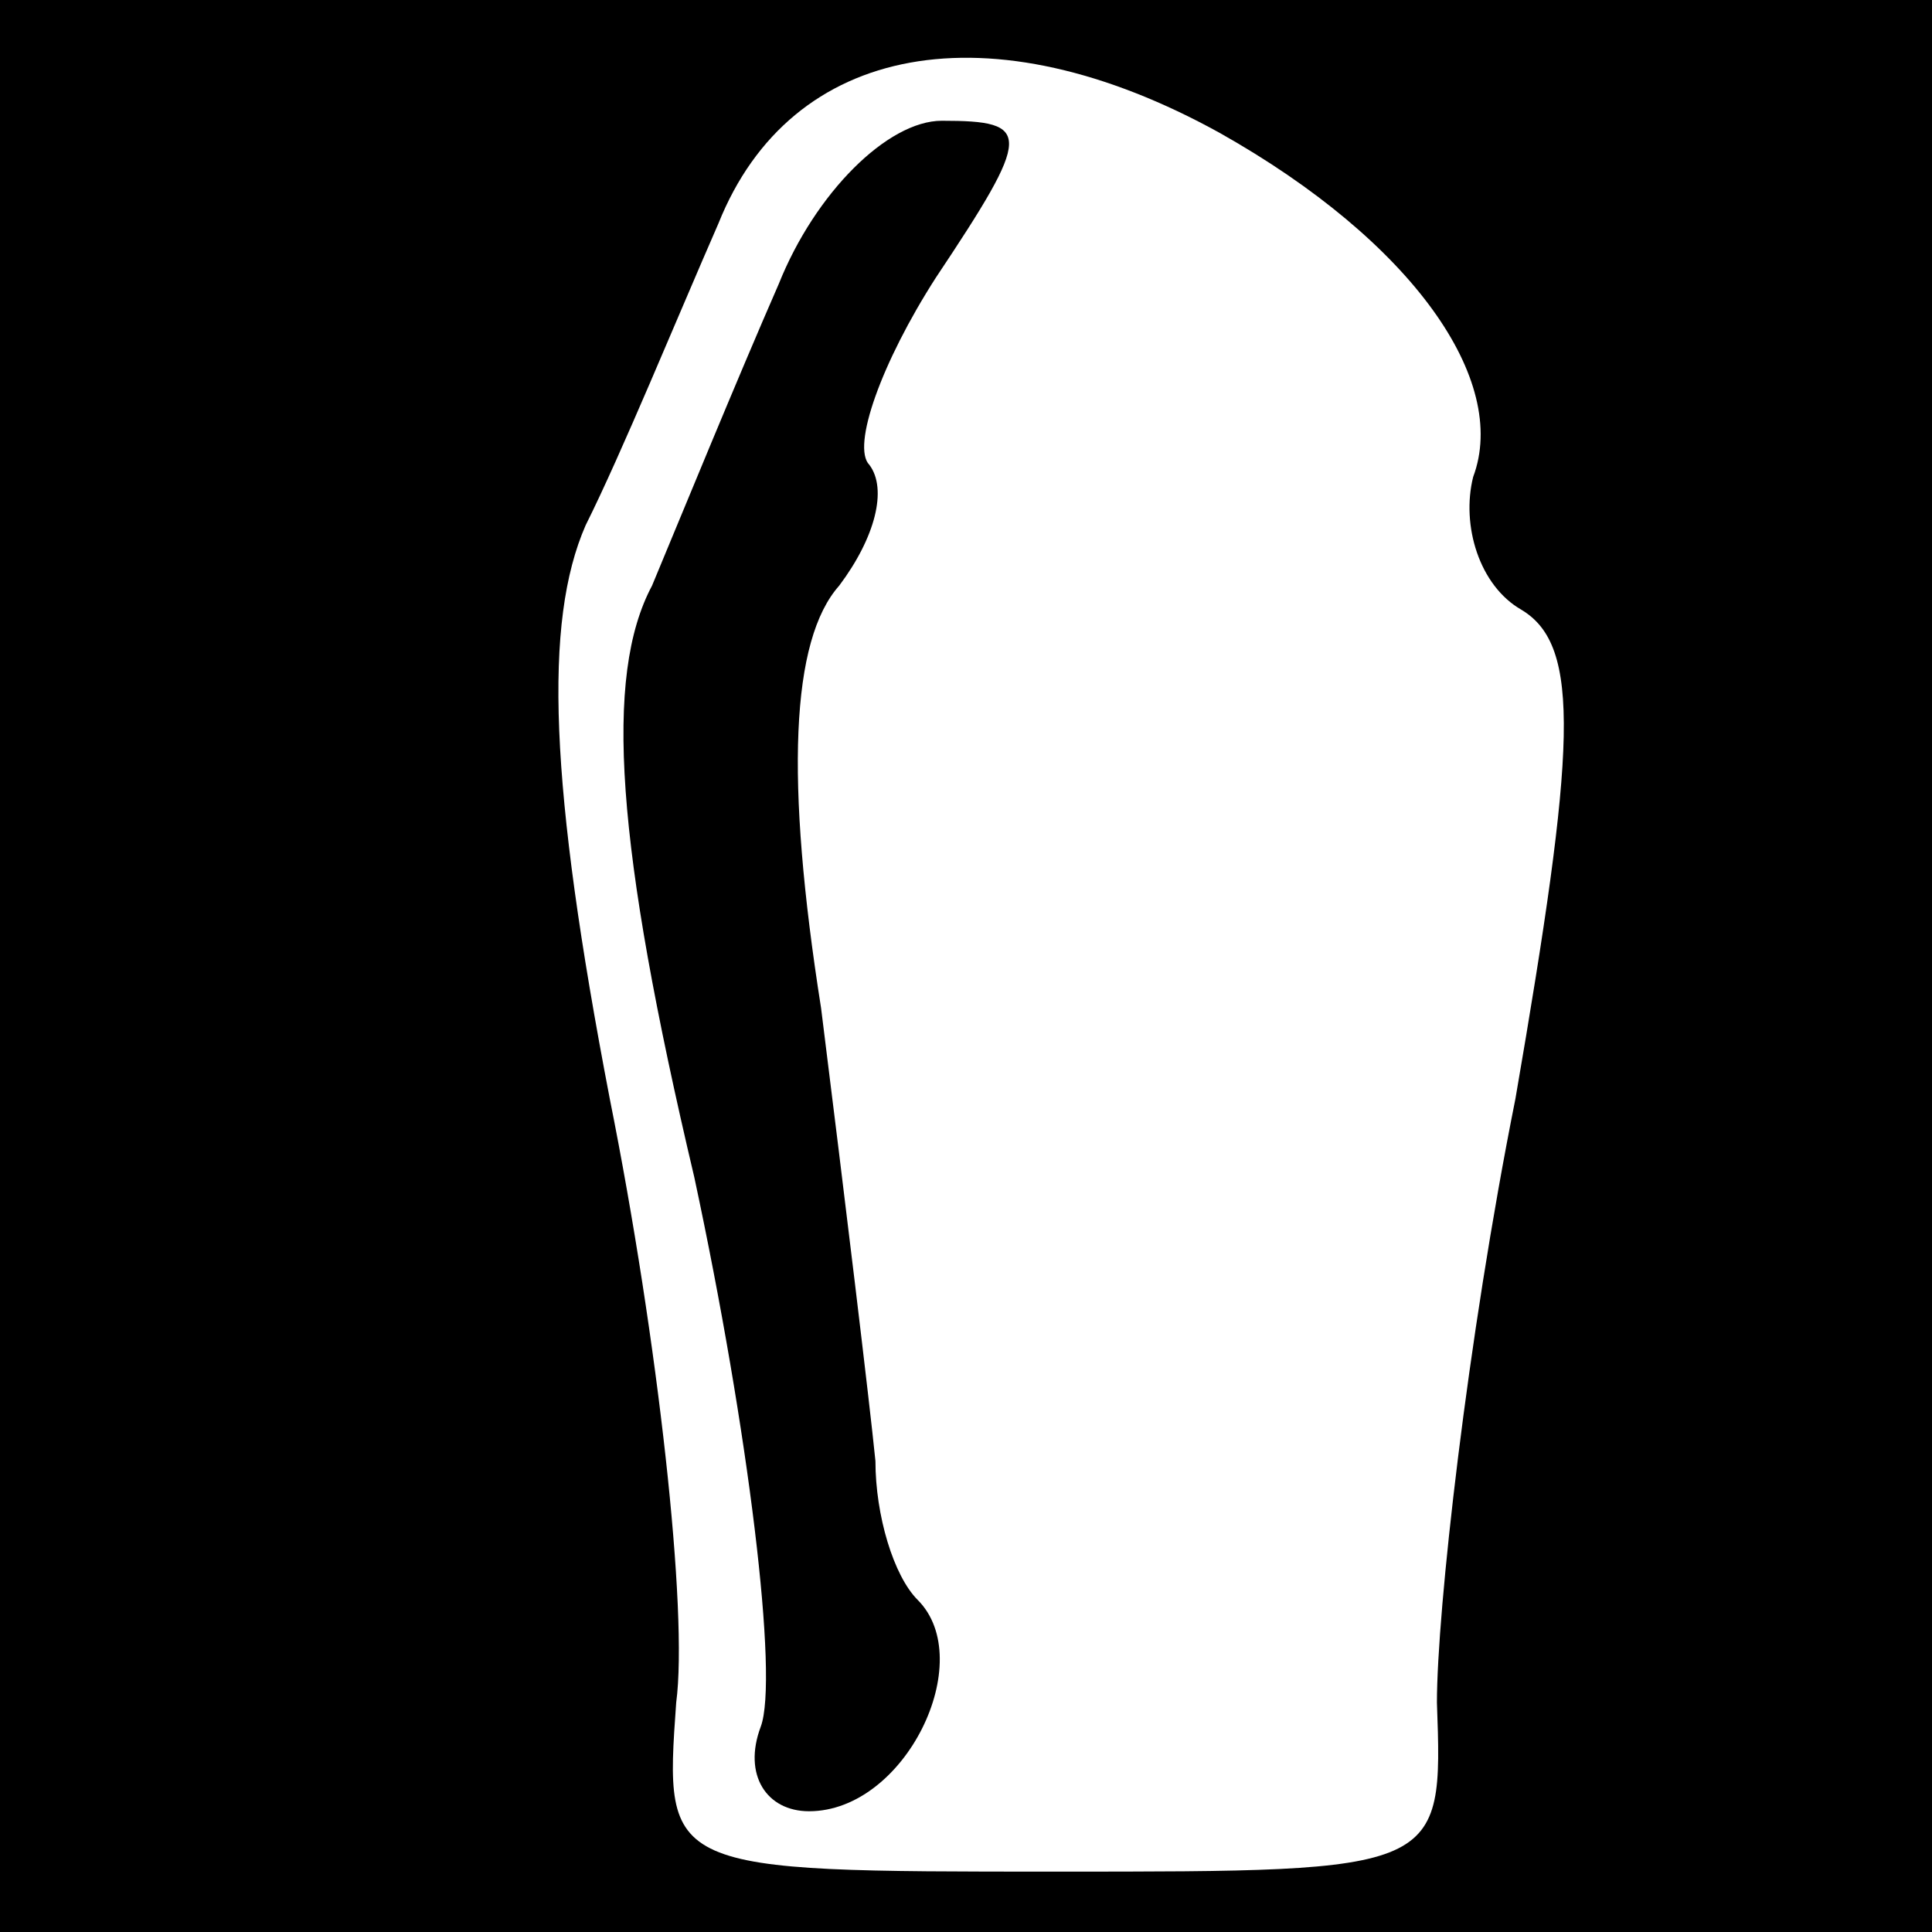 <?xml version="1.0" standalone="no"?>
<!DOCTYPE svg PUBLIC "-//W3C//DTD SVG 20010904//EN"
 "http://www.w3.org/TR/2001/REC-SVG-20010904/DTD/svg10.dtd">
<svg version="1.0" xmlns="http://www.w3.org/2000/svg"
 width="32pt" height="32pt" viewBox="0 0 32 32"
 preserveAspectRatio="xMidYMid meet">
<rect x="0" y="0" width="32" height="32" fill="#808080" stroke="none"/>
<g transform="translate(0,32) scale(0.1,-0.1)"
fill="#000000" stroke="none">
<path fill="#000000" stroke="none" d="M0 160 l0 -160 160 0 160 0 0 160 0
160 -160 0 -160 0 0 -160z"/>
<path fill="#ffffff" stroke="none" d="M202 298 c32 -18 48 -41 42 -57 -2 -8
1 -18 8 -22 10 -6 9 -23 -1 -81 -8 -40 -13 -85 -13 -100 1 -28 1 -28 -63 -28
-65 0 -65 0 -63 28 2 15 -3 60 -11 100 -10 52 -11 79 -4 95 6 12 15 34 22 50
12 30 45 36 83 15z"/>
<path fill="#000000" stroke="none" d="M129 273 c-7 -16 -16 -38 -21 -50 -8
-15 -6 -43 7 -98 9 -42 14 -83 11 -91 -3 -8 1 -14 8 -14 16 0 28 25 18 35 -4
4 -7 14 -7 23 -1 10 -5 43 -9 75 -6 38 -5 61 3 70 6 8 8 16 5 20 -3 3 2 17 11
31 16 24 16 26 1 26 -9 0 -21 -12 -27 -27z"/>
</g>
</svg>
